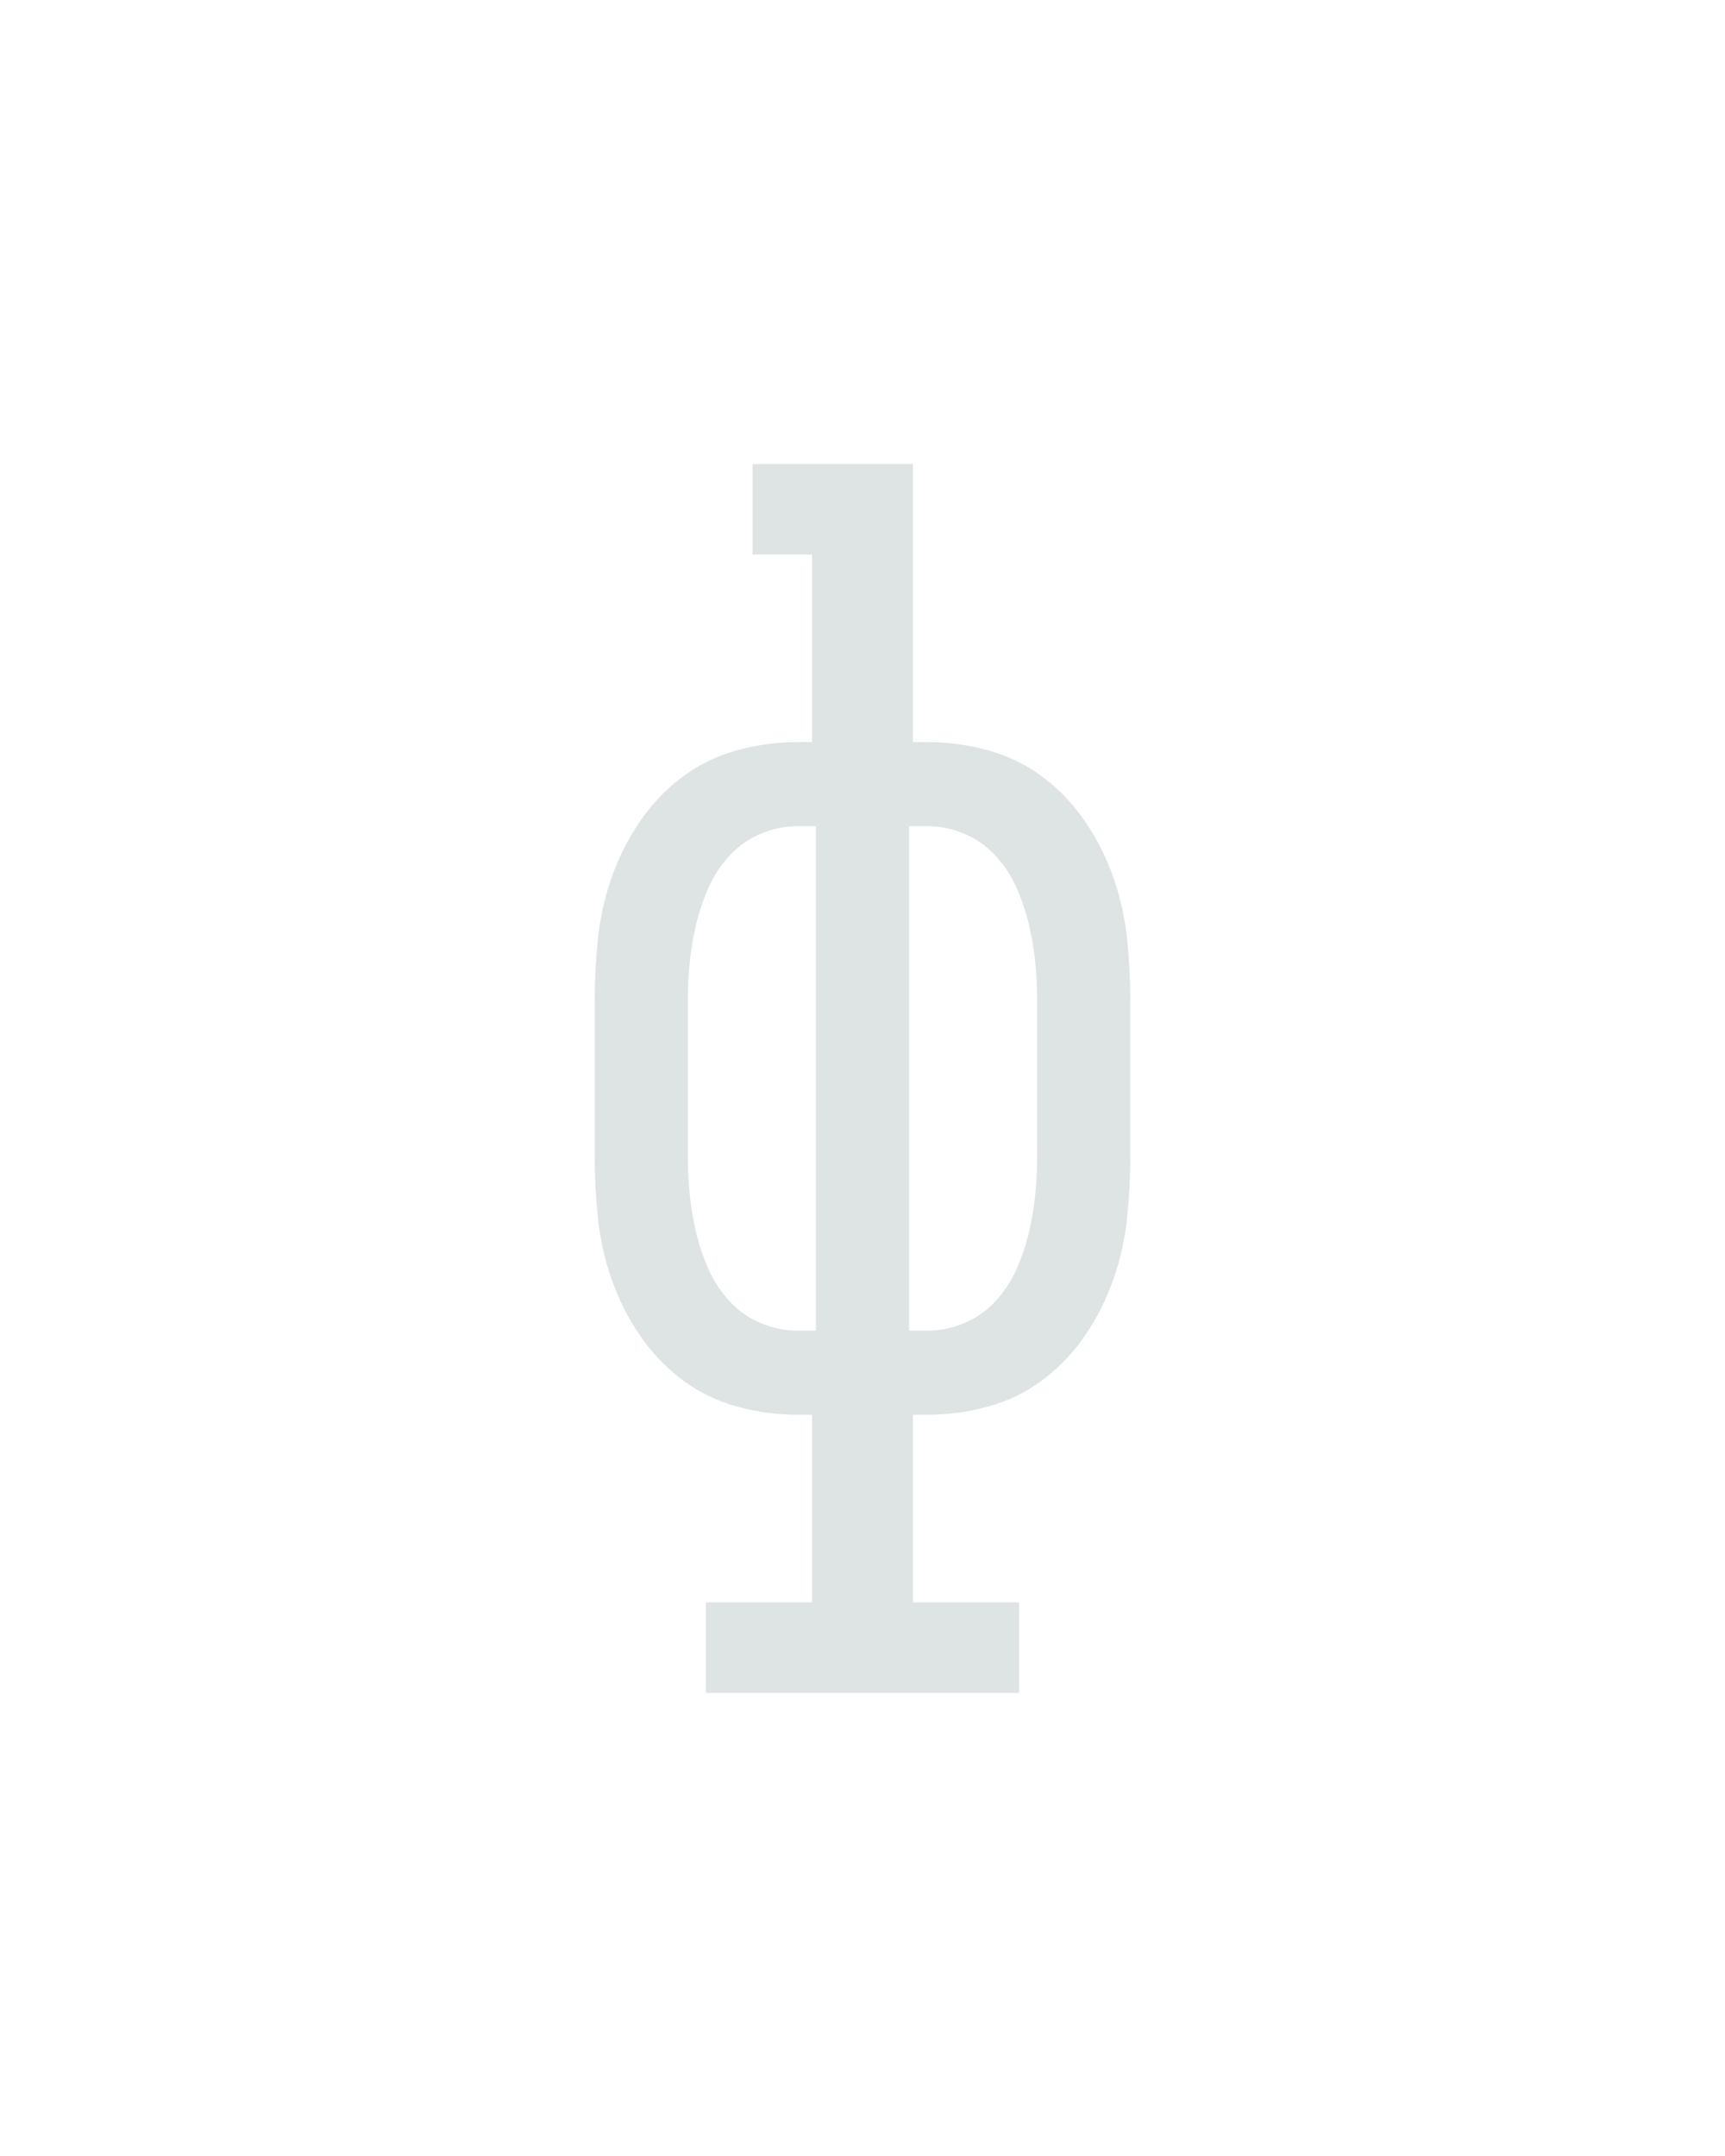 <?xml version="1.0" encoding="UTF-8" standalone="no"?>
<svg height="160" viewBox="0 0 128 160" width="128" xmlns="http://www.w3.org/2000/svg">
<defs>
<path d="M 371 215 L 129 215 L 129 145 L 211 145 L 211 0 L 200 0 Q 176 0 152.5 -6.5 Q 129 -13 110 -27.5 Q 91 -42 77.5 -62 Q 64 -82 56 -105 Q 48 -128 45.5 -152 Q 43 -176 43 -200 L 43 -320 Q 43 -344 45.5 -368 Q 48 -392 56 -415 Q 64 -438 77.5 -458 Q 91 -478 110 -492.5 Q 129 -507 152.5 -513.5 Q 176 -520 200 -520 L 211 -520 L 211 -665 L 165 -665 L 165 -735 L 289 -735 L 289 -520 L 300 -520 Q 324 -520 347.5 -513.5 Q 371 -507 390 -492.5 Q 409 -478 422.5 -458 Q 436 -438 444 -415 Q 452 -392 454.5 -368 Q 457 -344 457 -320 L 457 -200 Q 457 -176 454.5 -152 Q 452 -128 444 -105 Q 436 -82 422.5 -62 Q 409 -42 390 -27.5 Q 371 -13 347.5 -6.5 Q 324 0 300 0 L 289 0 L 289 145 L 371 145 Z M 200 -65 L 214 -65 L 214 -455 L 200 -455 Q 185 -455 171 -449 Q 157 -443 147 -432 Q 137 -421 131 -407.5 Q 125 -394 121.5 -379.5 Q 118 -365 116.5 -350 Q 115 -335 115 -320 L 115 -200 Q 115 -185 116.5 -170 Q 118 -155 121.5 -140.5 Q 125 -126 131 -112.5 Q 137 -99 147 -88 Q 157 -77 171 -71 Q 185 -65 200 -65 Z M 286 -65 L 300 -65 Q 315 -65 329 -71 Q 343 -77 353 -88 Q 363 -99 369 -112.5 Q 375 -126 378.5 -140.5 Q 382 -155 383.5 -170 Q 385 -185 385 -200 L 385 -320 Q 385 -335 383.5 -350 Q 382 -365 378.5 -379.5 Q 375 -394 369 -407.5 Q 363 -421 353 -432 Q 343 -443 329 -449 Q 315 -455 300 -455 L 286 -455 Z " id="path1"/>
</defs>
<g>
<g data-source-text="ф" fill="#dee4e3" transform="translate(40 104.992) rotate(0) scale(0.096)">
<use href="#path1" transform="translate(0 0)"/>
</g>
</g>
</svg>